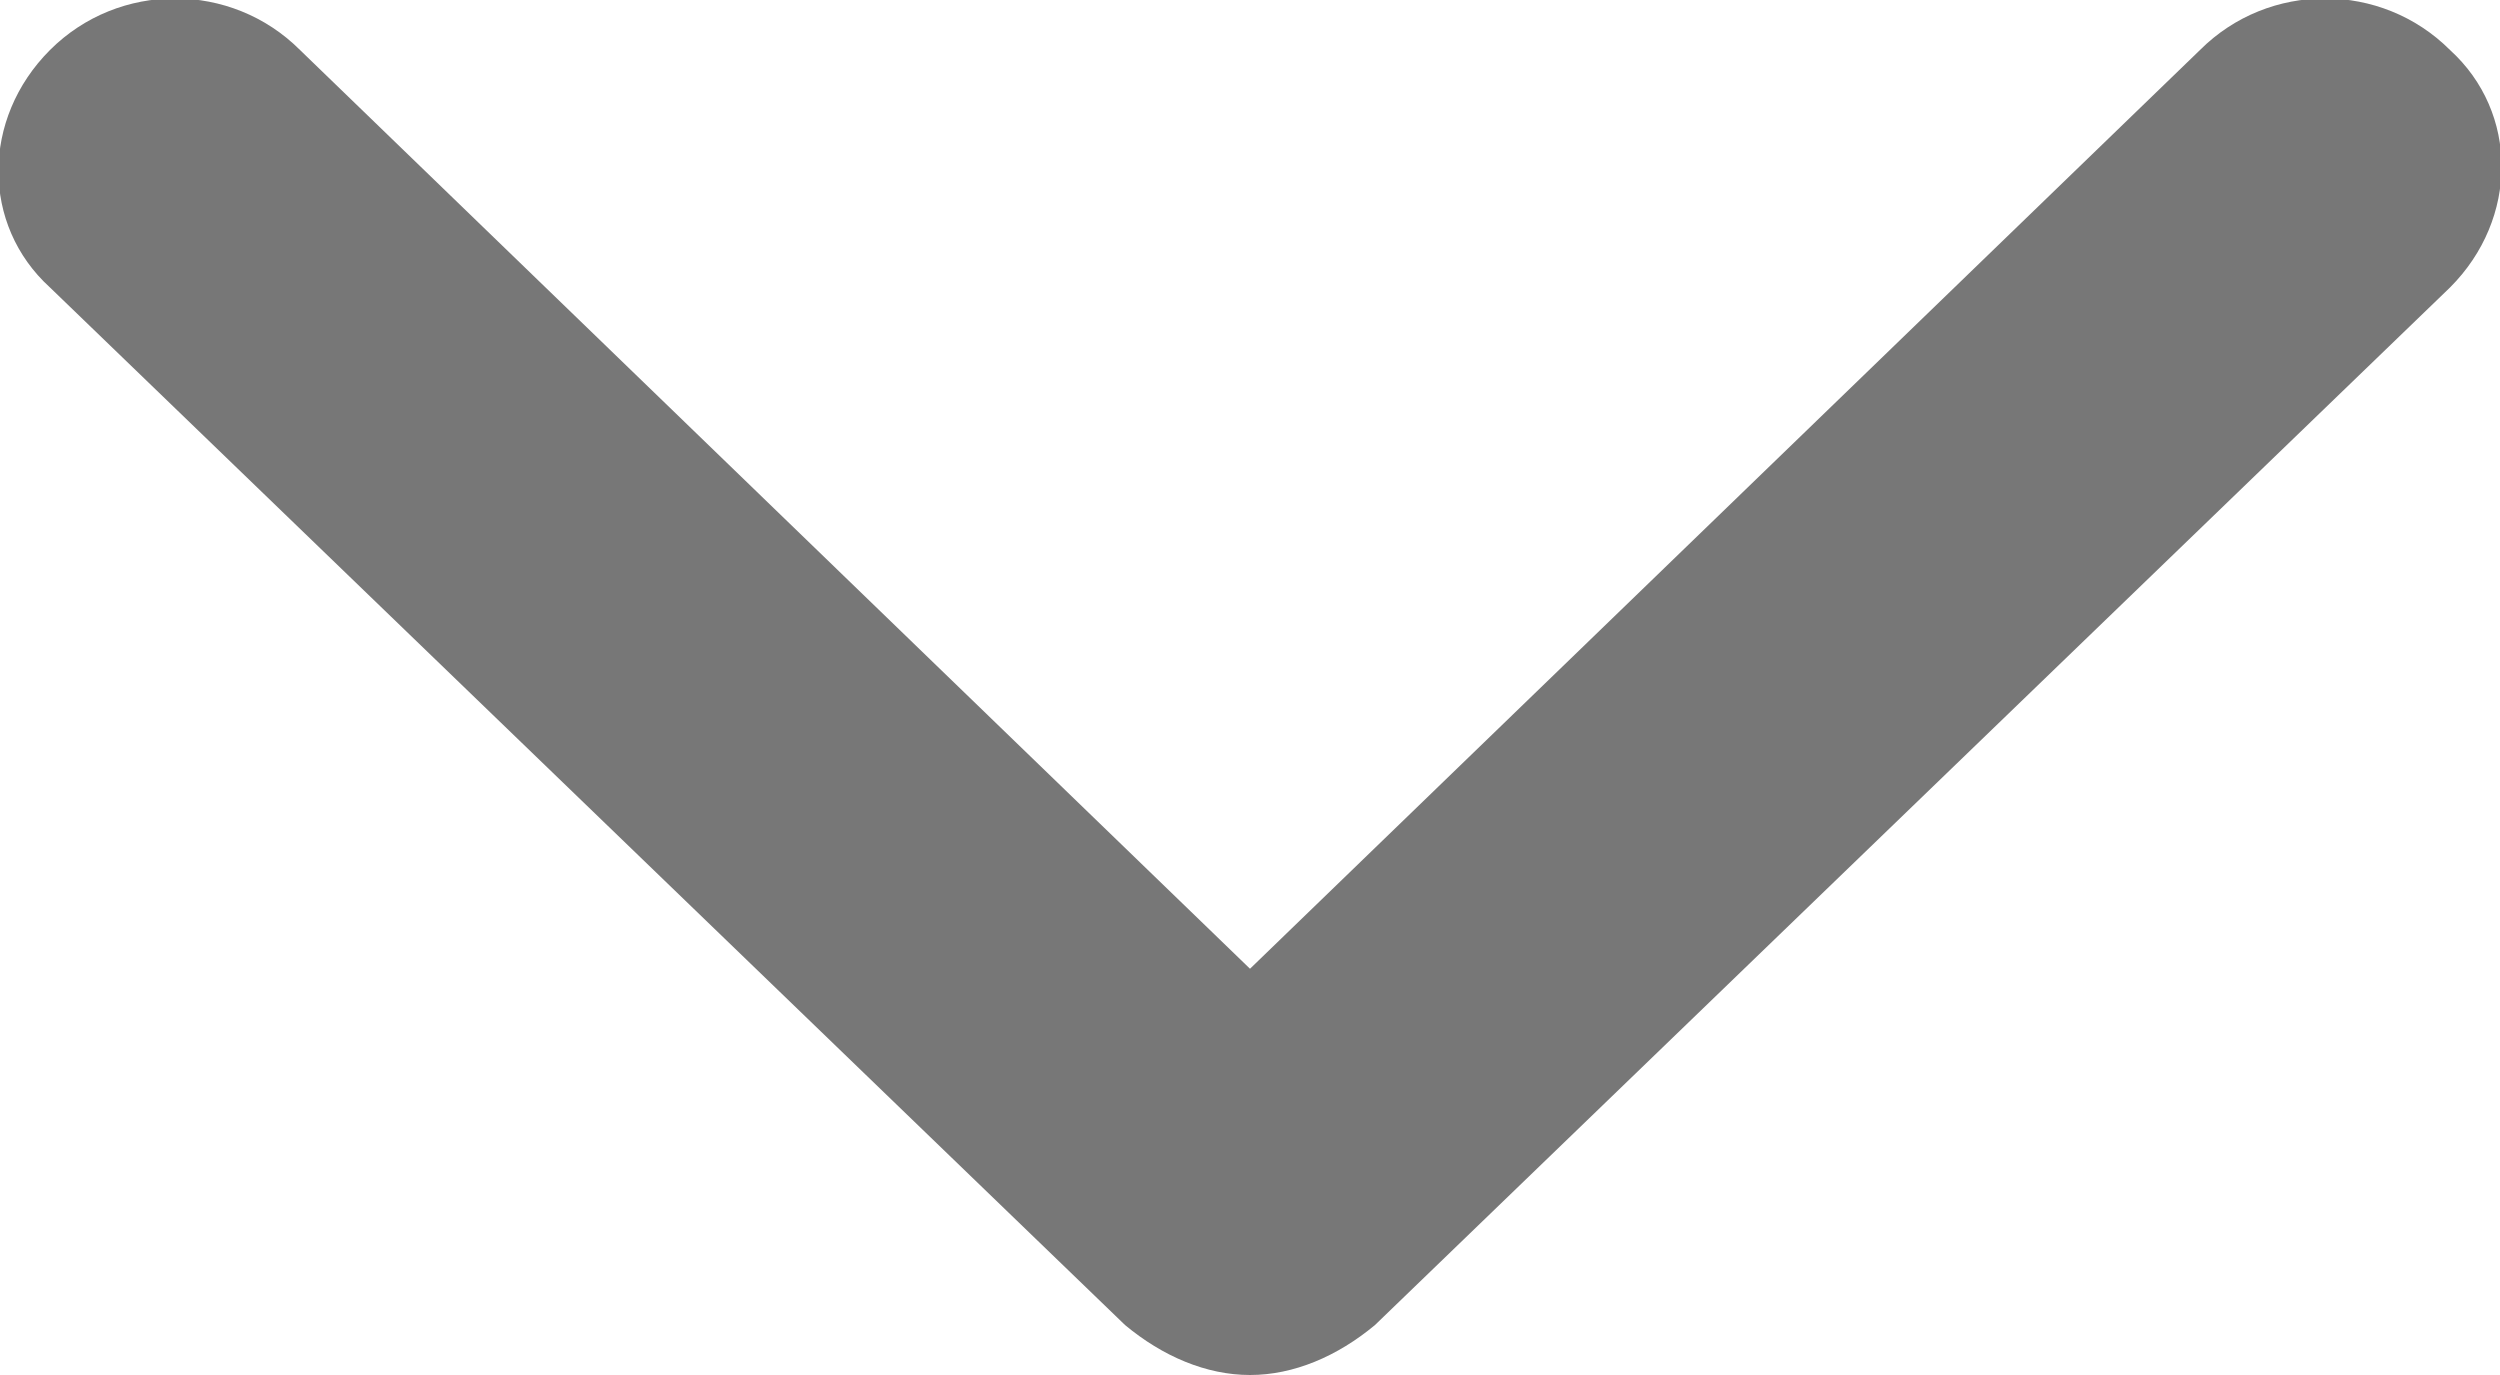 <?xml version="1.0" encoding="utf-8"?>
<!-- Generator: Adobe Illustrator 23.0.2, SVG Export Plug-In . SVG Version: 6.00 Build 0)  -->
<svg version="1.1" id="Capa_1" xmlns="http://www.w3.org/2000/svg" xmlns:xlink="http://www.w3.org/1999/xlink" x="0px" y="0px"
	 viewBox="0 0 40 22" style="enable-background:new 0 0 40 22;" xml:space="preserve">
<g>
	<path  style="fill:#777;"  d="M20,22c0.7,0,1.4-0.3,2-0.8L39.2,4.6c1.1-1.1,1.1-2.8,0-3.8c-1.1-1.1-2.9-1.1-4,0L20,15.5L4.8,0.8c-1.1-1.1-2.9-1.1-4,0
		c-1.1,1.1-1.1,2.8,0,3.8L18,21.2C18.6,21.7,19.3,22,20,22z"/>
</g>
</svg>
